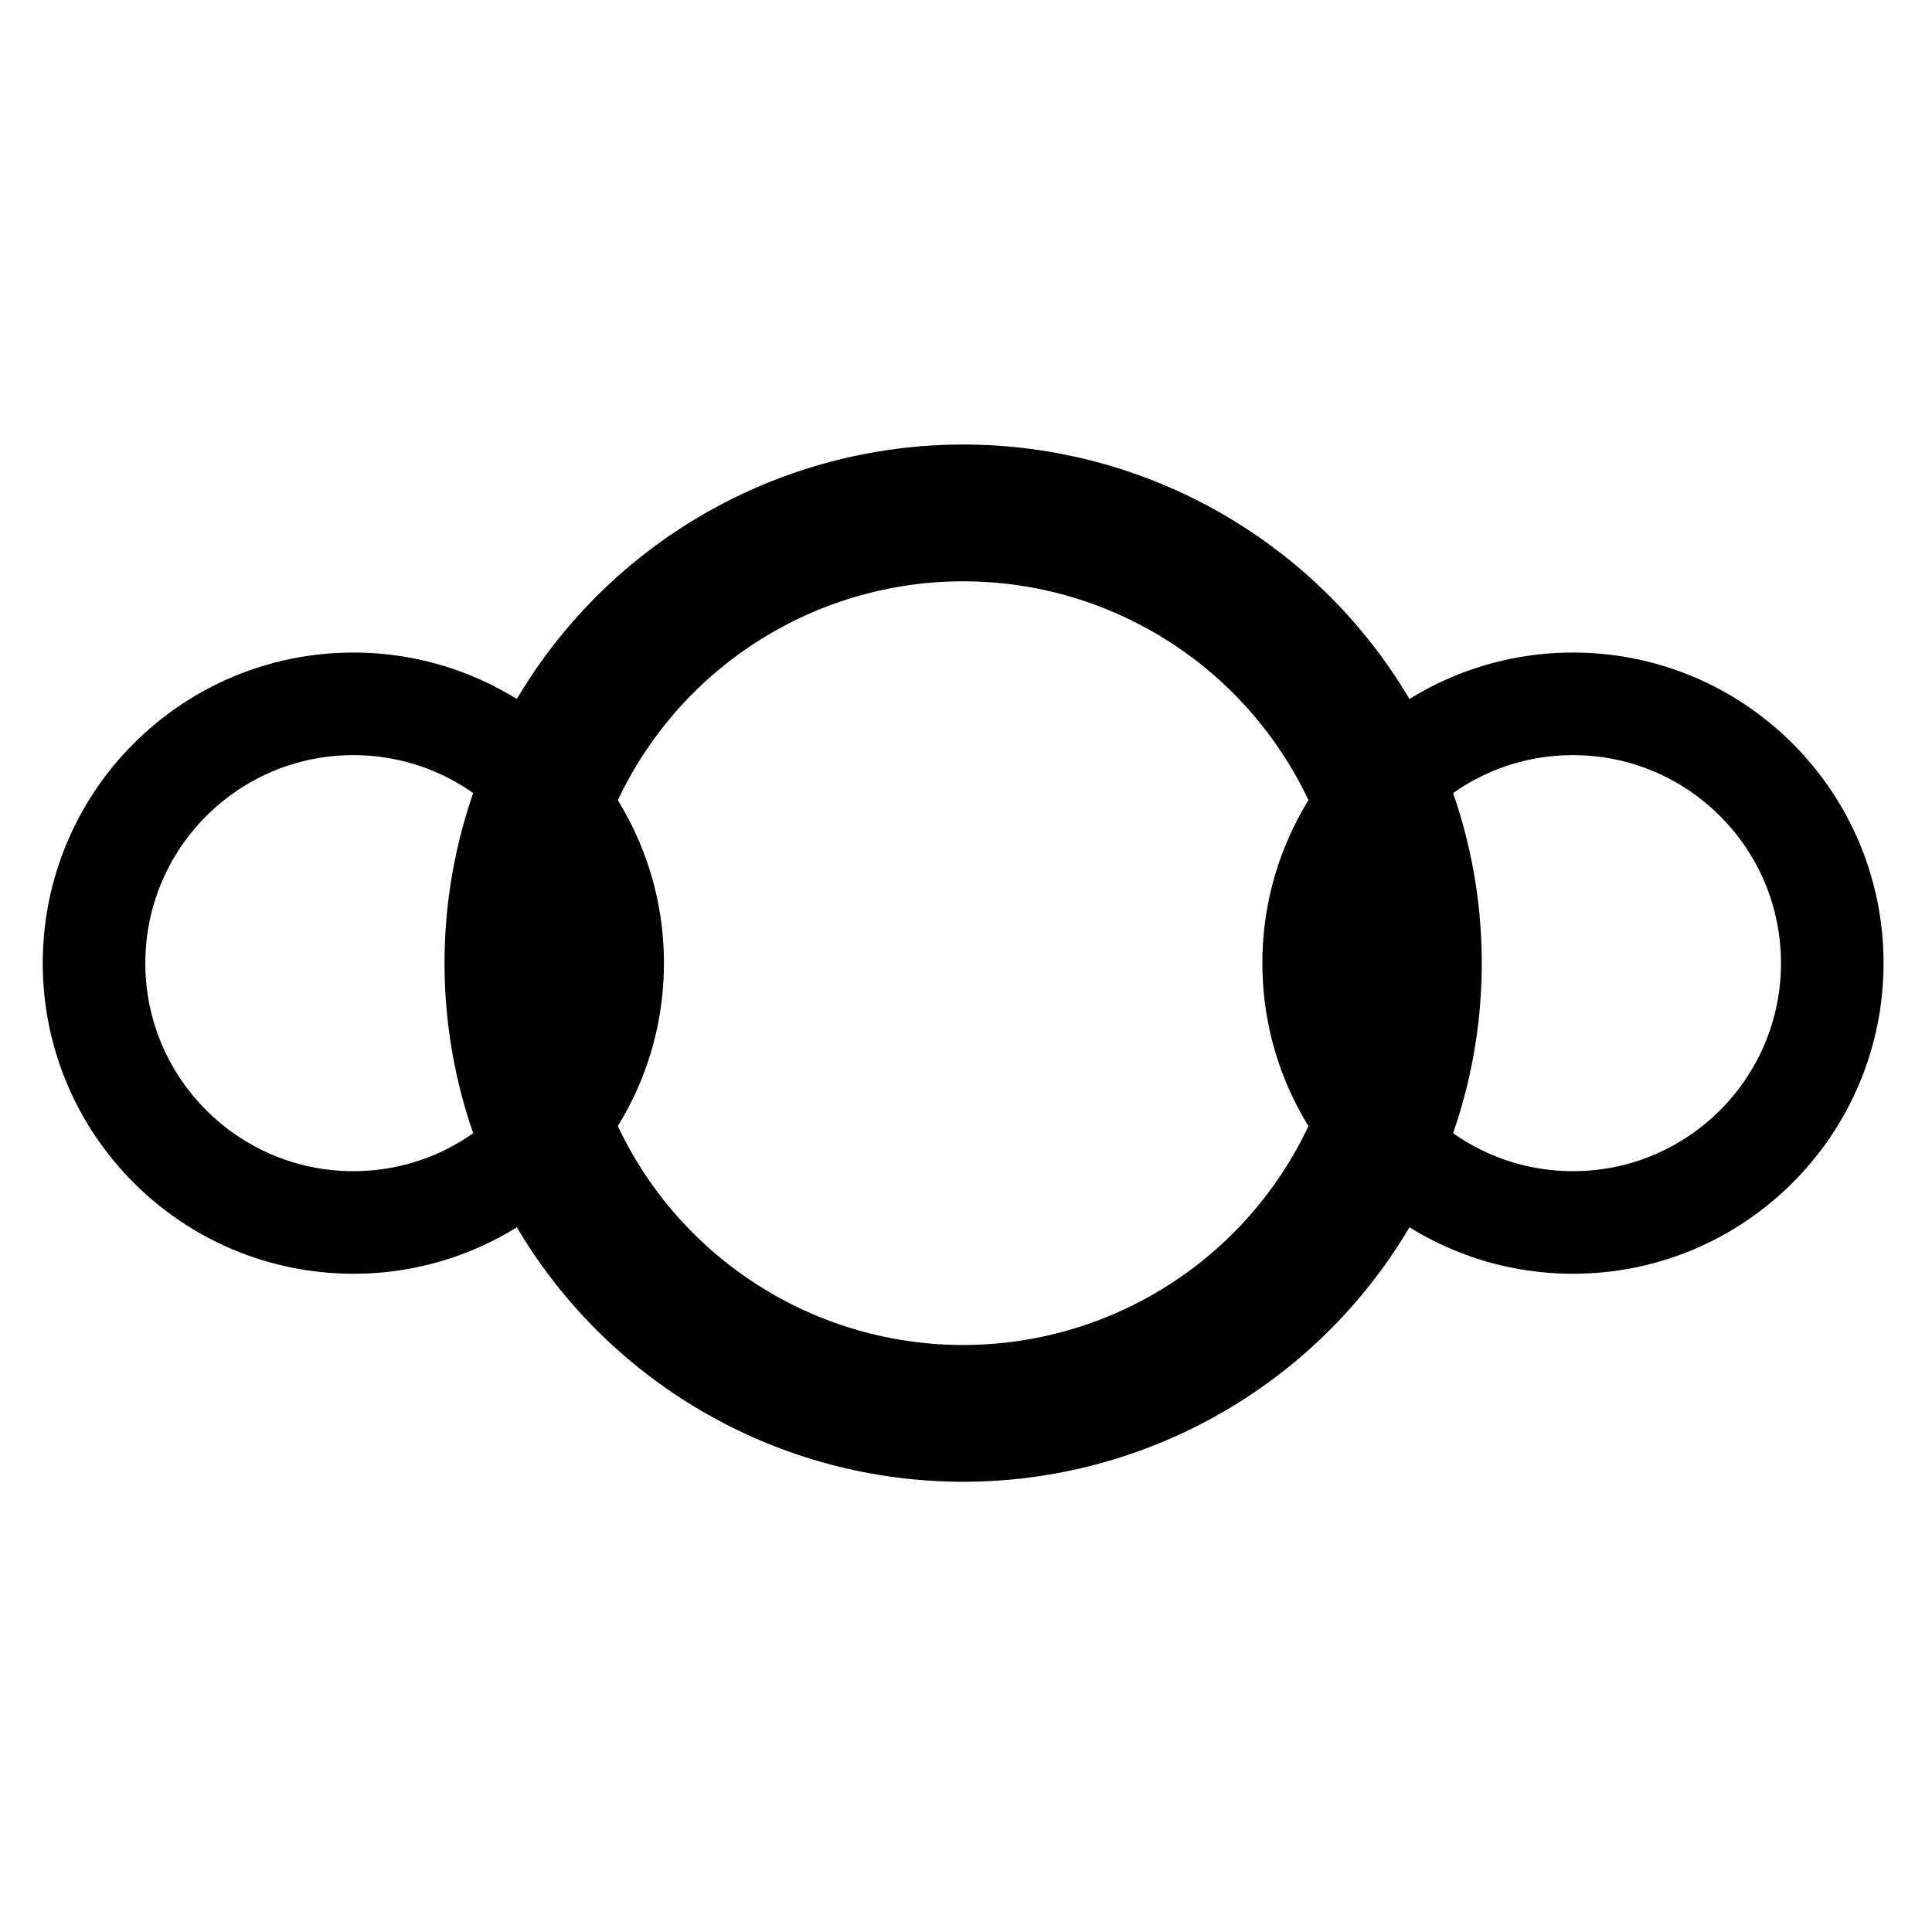 <svg width="339" height="339" viewBox="0 0 339 339" fill="none" xmlns="http://www.w3.org/2000/svg">
    <rect x="0" y="0" width="100%" height="100%" fill="none" />
    <circle cx="169" cy="169" r="79" stroke="#000000" stroke-width="24"/>
    <circle cx="62" cy="169" r="45.5" stroke="#000000" stroke-width="18"/>
    <circle cx="276" cy="169" r="45.5" stroke="#000000" stroke-width="18"/>
</svg>
